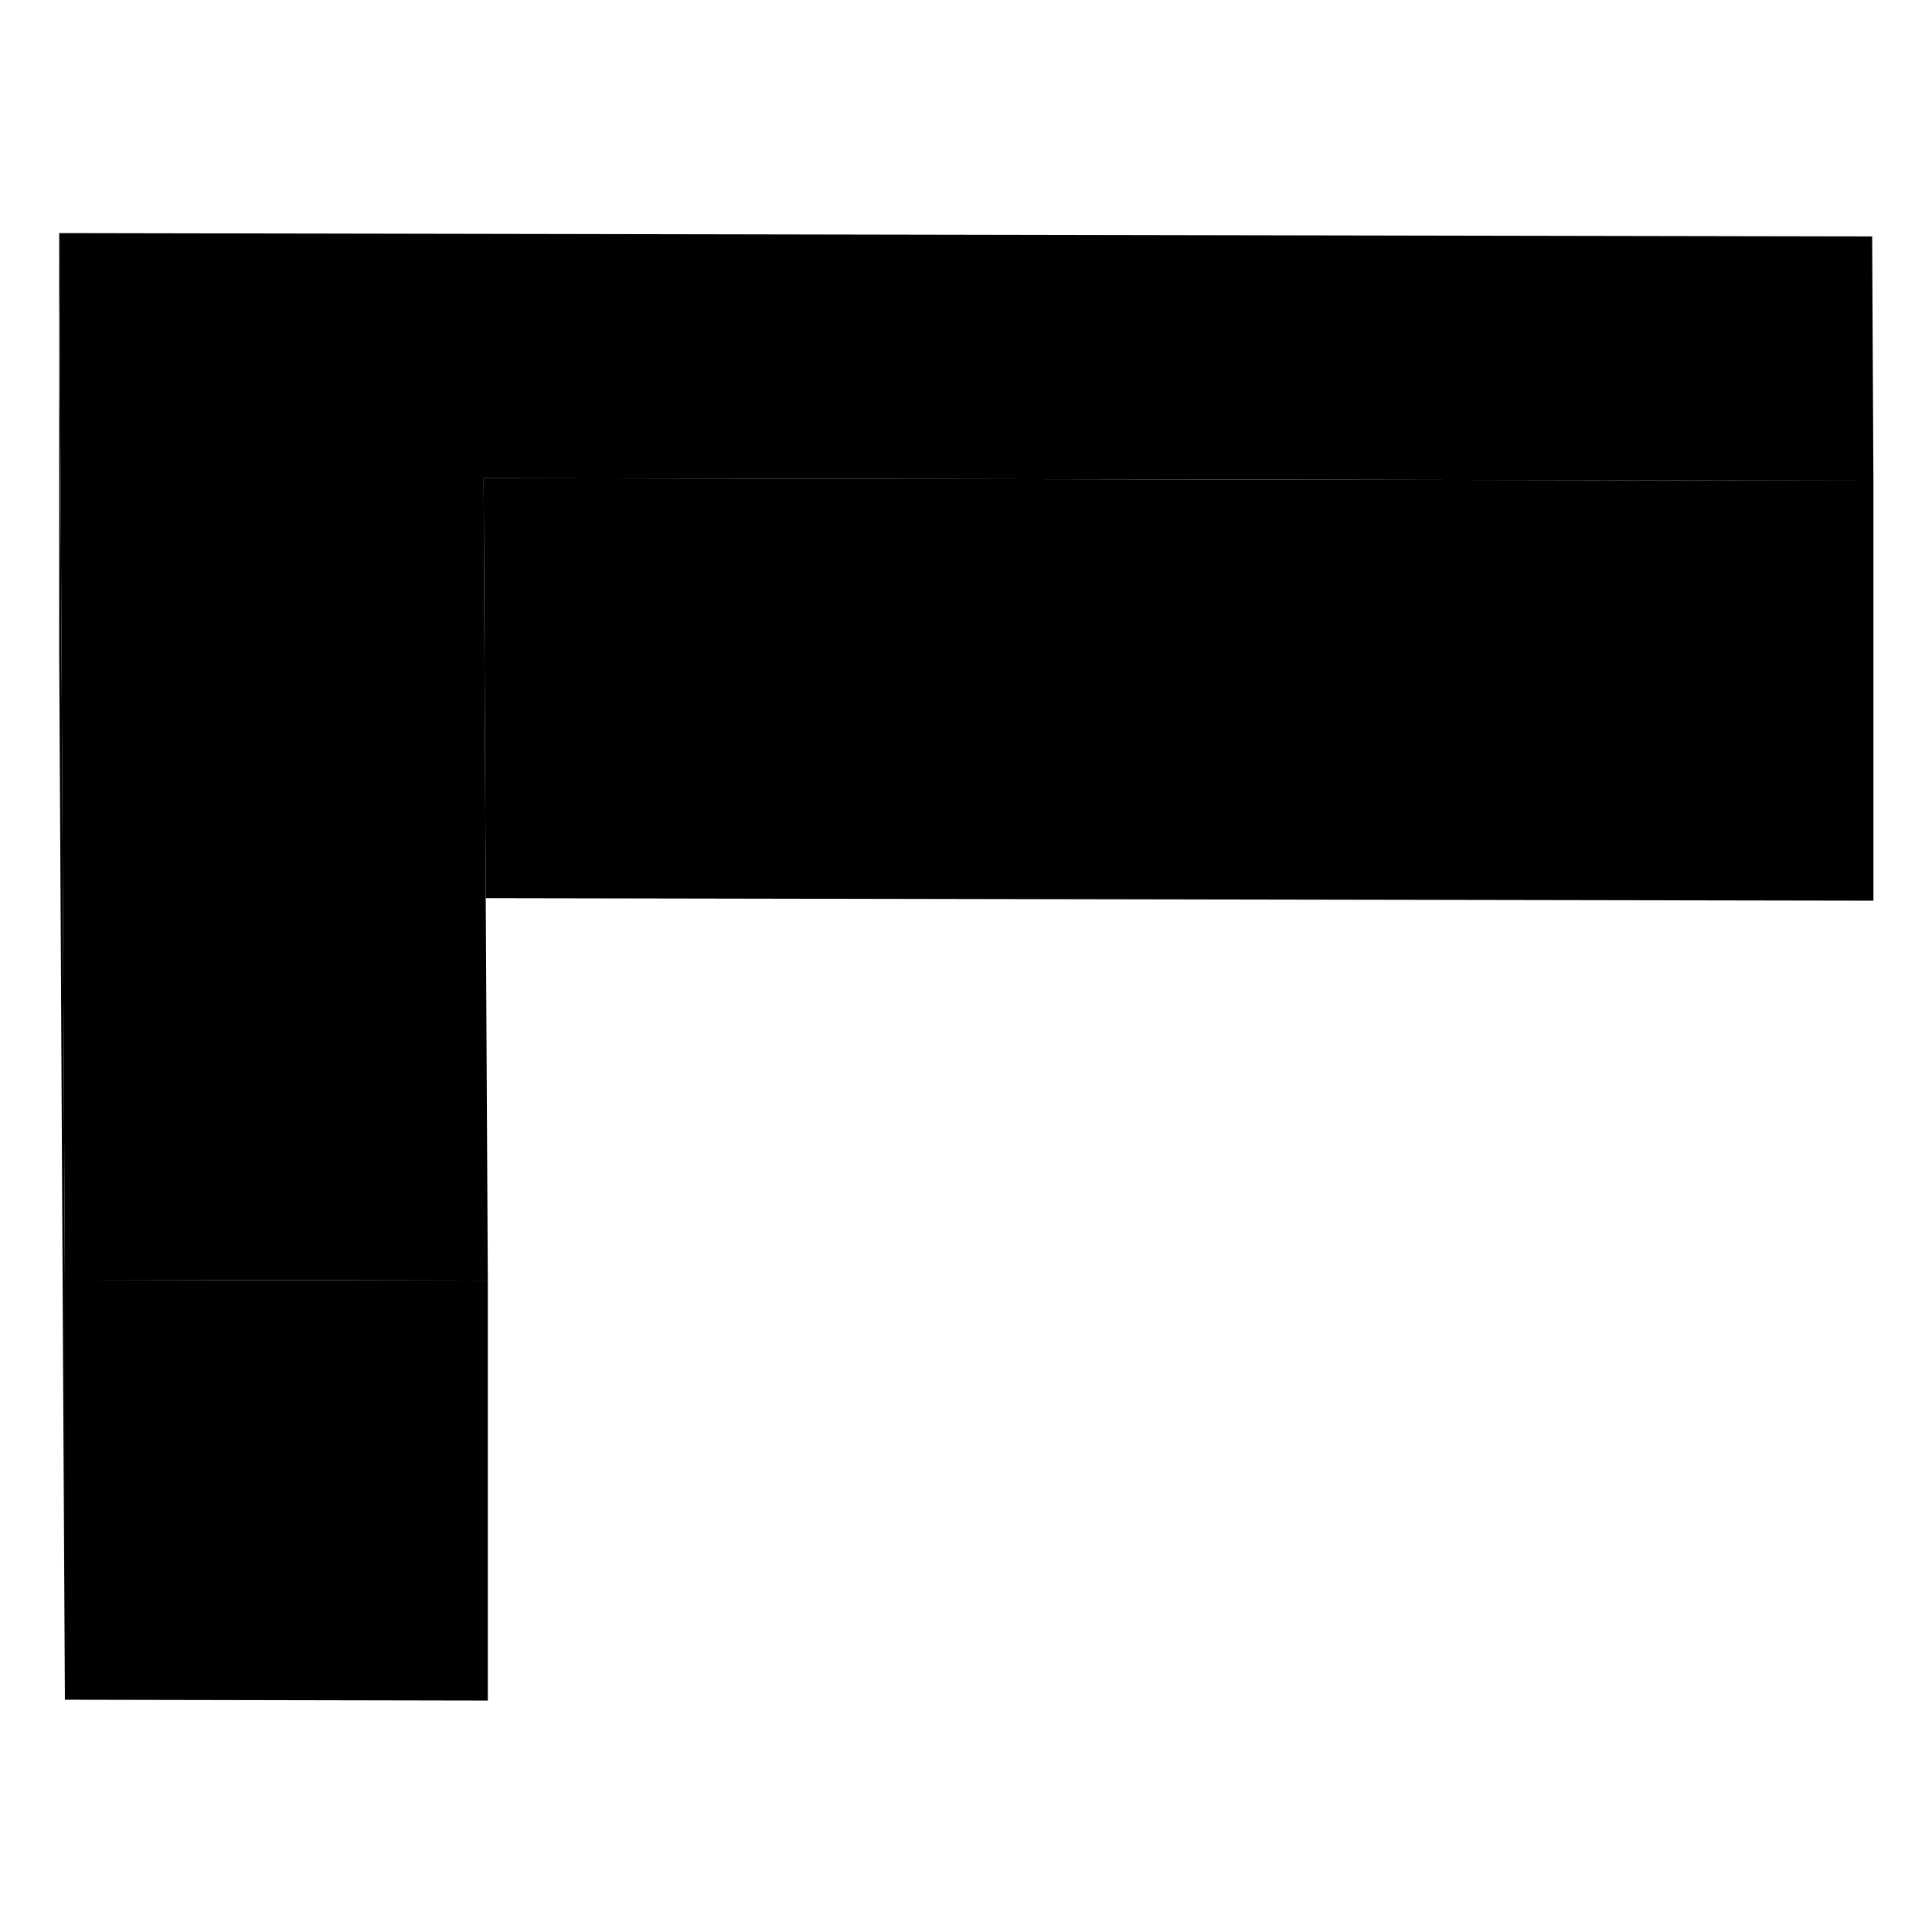 <svg width="24" height="24" viewBox="0 0 92 75" class="pr-icon-iso-duotone-secondary" xmlns="http://www.w3.org/2000/svg" stroke-width="1px" stroke-linecap="round" stroke-linejoin="round">
    <path d="M23.23 52.48V72.48L3.09 72.44V52.44L23.13 52.48H23.23Z" class="pr-icon-iso-duotone-primary-stroke" stroke-linejoin="round"/>
    <path d="M23.13 34.27L23.23 52.48H23.13L3.09 52.44L2.93 22.6L2.82 2.6L89.15 2.76L89.21 14.39L23.03 14.27L23.07 22.64L23.13 34.27Z" class="pr-icon-iso-duotone-primary-stroke" stroke-linejoin="round"/>
    <path d="M89.211 14.39V34.39L23.131 34.27L23.071 22.64L23.031 14.27L89.211 14.39Z" class="pr-icon-iso-duotone-primary-stroke" stroke-linejoin="round"/>
    <path d="M3.09 52.44V72.44L2.82 22.6V2.6L2.93 22.6L3.09 52.44Z" class="pr-icon-iso-duotone-primary-stroke" stroke-linejoin="round"/>
</svg>